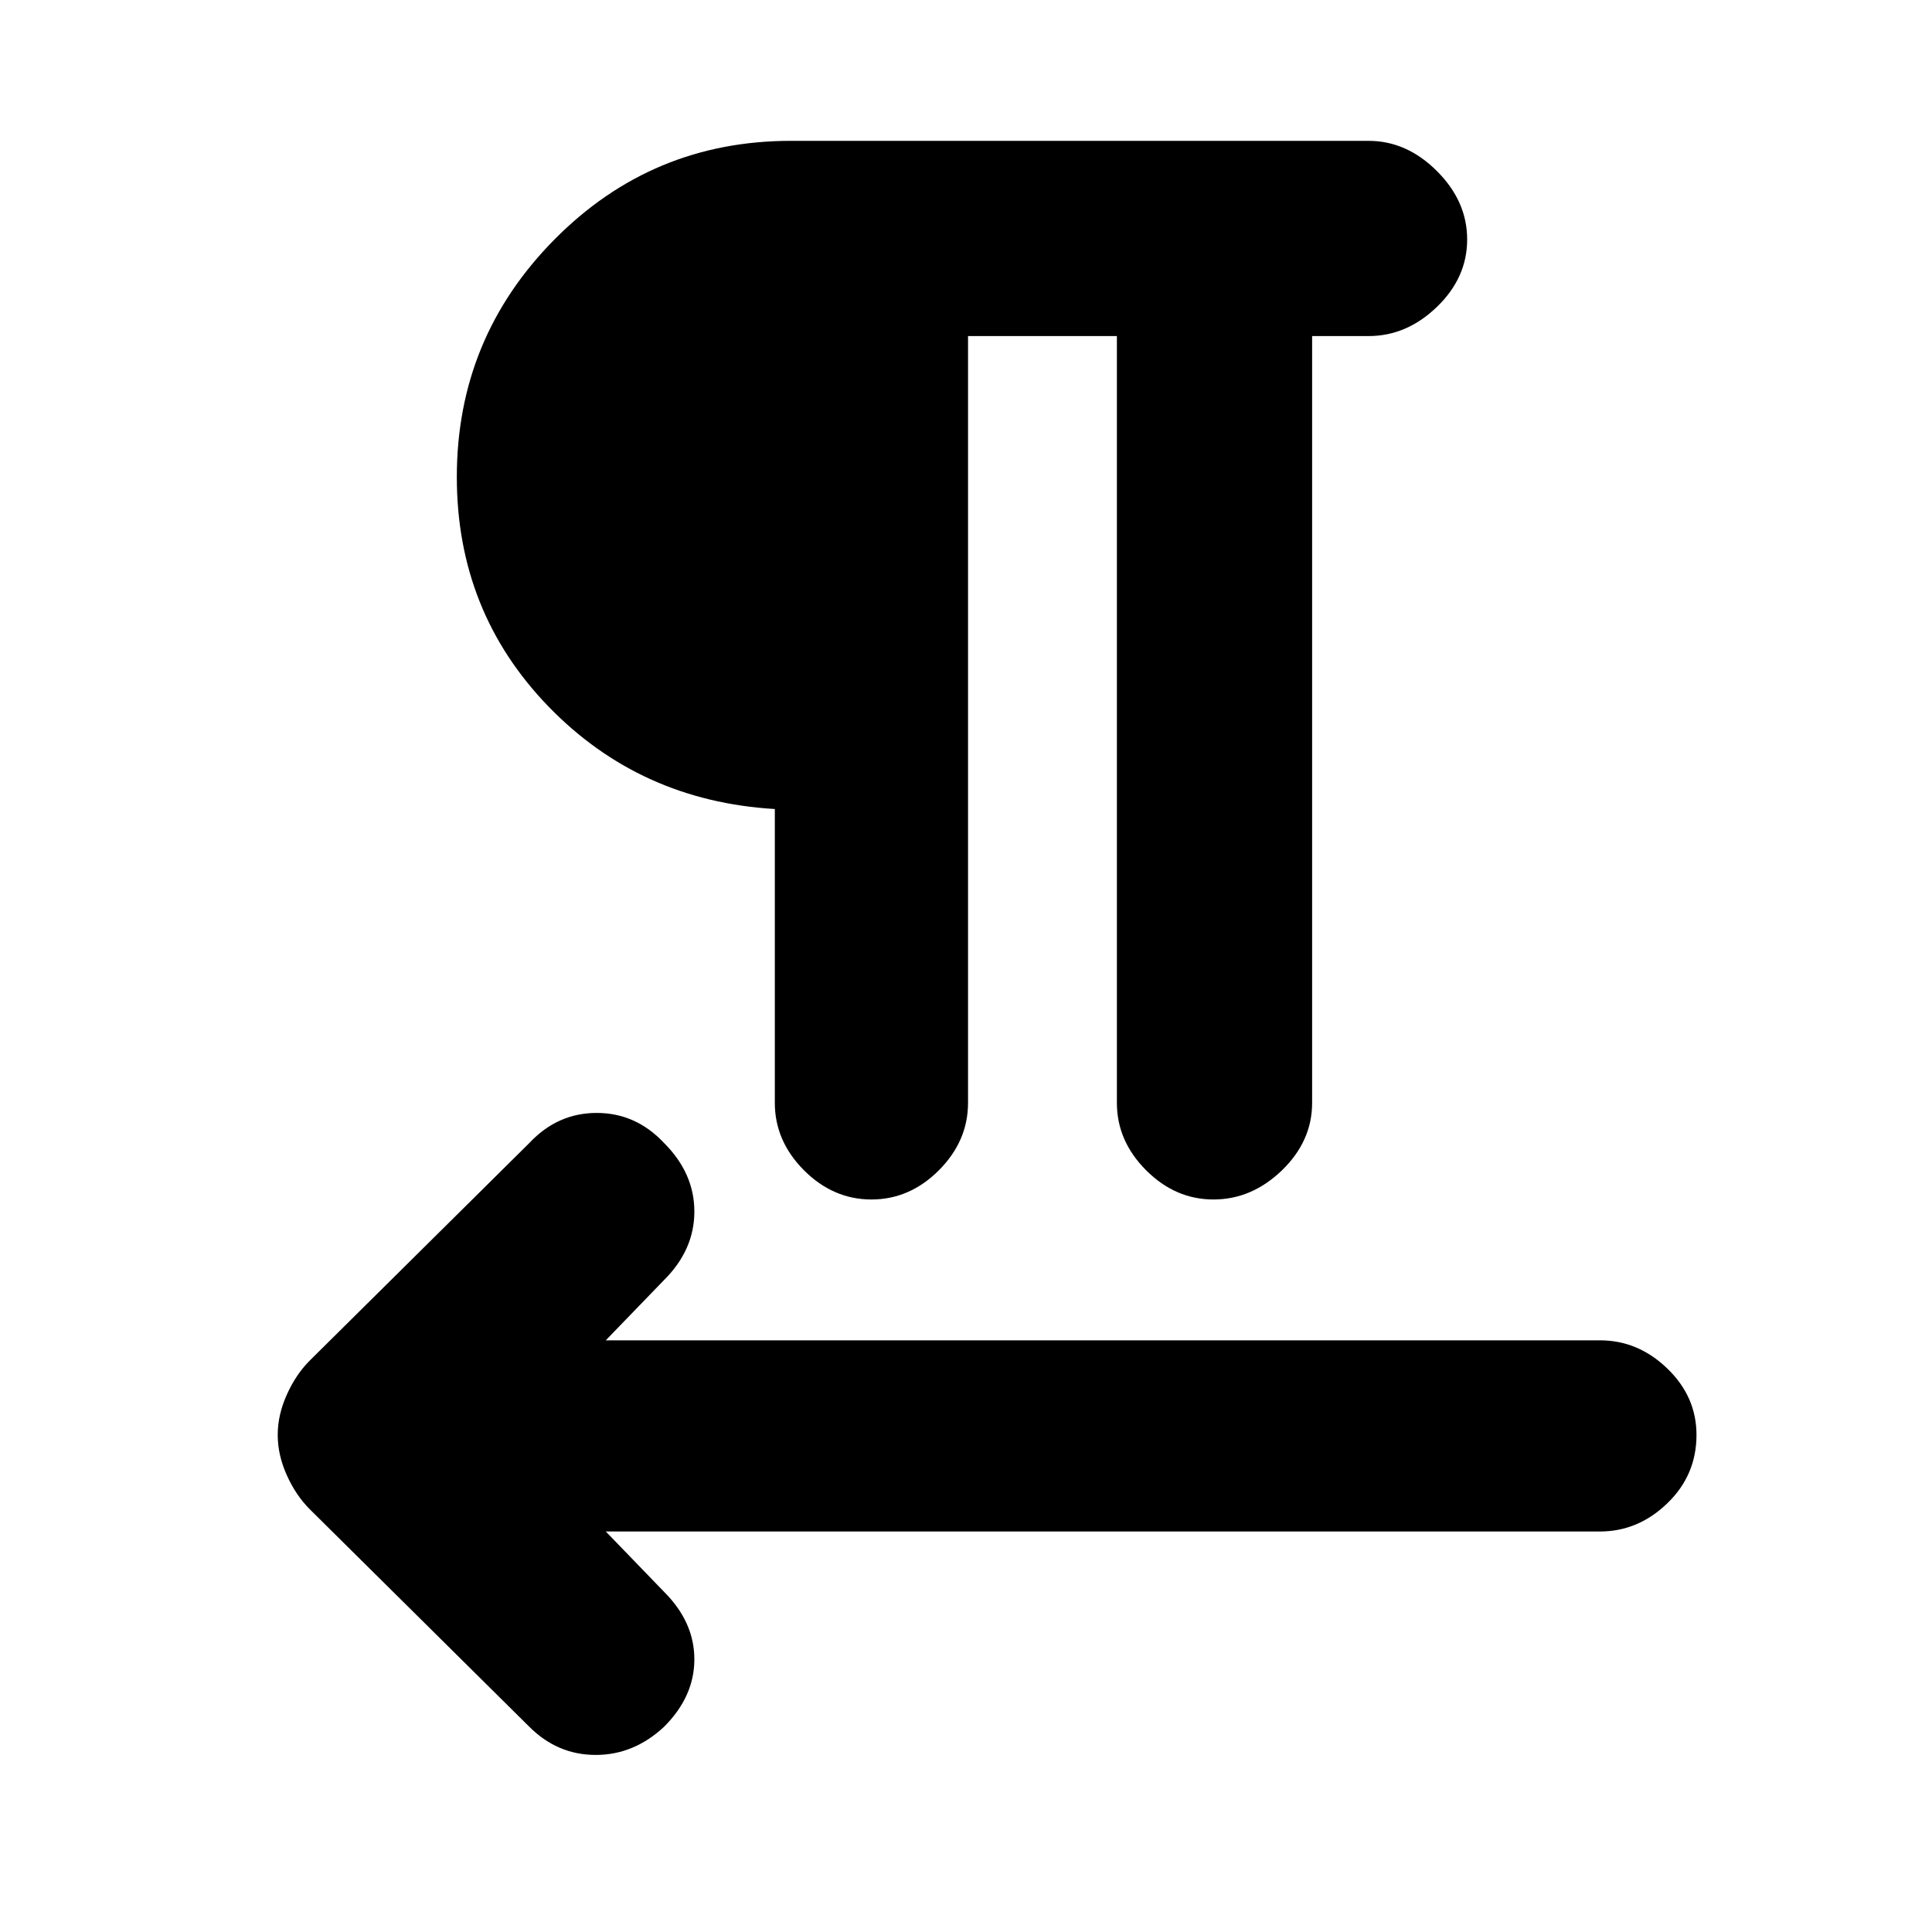 <svg xmlns="http://www.w3.org/2000/svg" height="20" width="20"><path d="m5.479 17.875-2.271-2.25q-.146-.146-.239-.354-.094-.209-.094-.417t.094-.416q.093-.209.239-.355l2.271-2.25q.292-.312.698-.312.406 0 .698.312.313.313.313.709 0 .396-.313.708l-.604.625h10.291q.396 0 .698.292.302.291.302.687 0 .417-.302.708-.302.292-.698.292H6.271l.604.625q.313.313.313.698 0 .385-.313.698-.313.292-.708.292-.396 0-.688-.292Zm3.542-5.458q-.396 0-.698-.302-.302-.303-.302-.698V8.375q-1.396-.083-2.344-1.062-.948-.98-.948-2.375 0-1.438 1.011-2.459 1.01-1.021 2.448-1.021h5.979q.395 0 .708.313.313.312.313.708 0 .396-.313.698-.313.302-.708.302h-.584v7.938q0 .395-.312.698-.313.302-.709.302-.395 0-.697-.302-.303-.303-.303-.698V3.479h-1.541v7.938q0 .395-.302.698-.302.302-.698.302Z"/></svg>